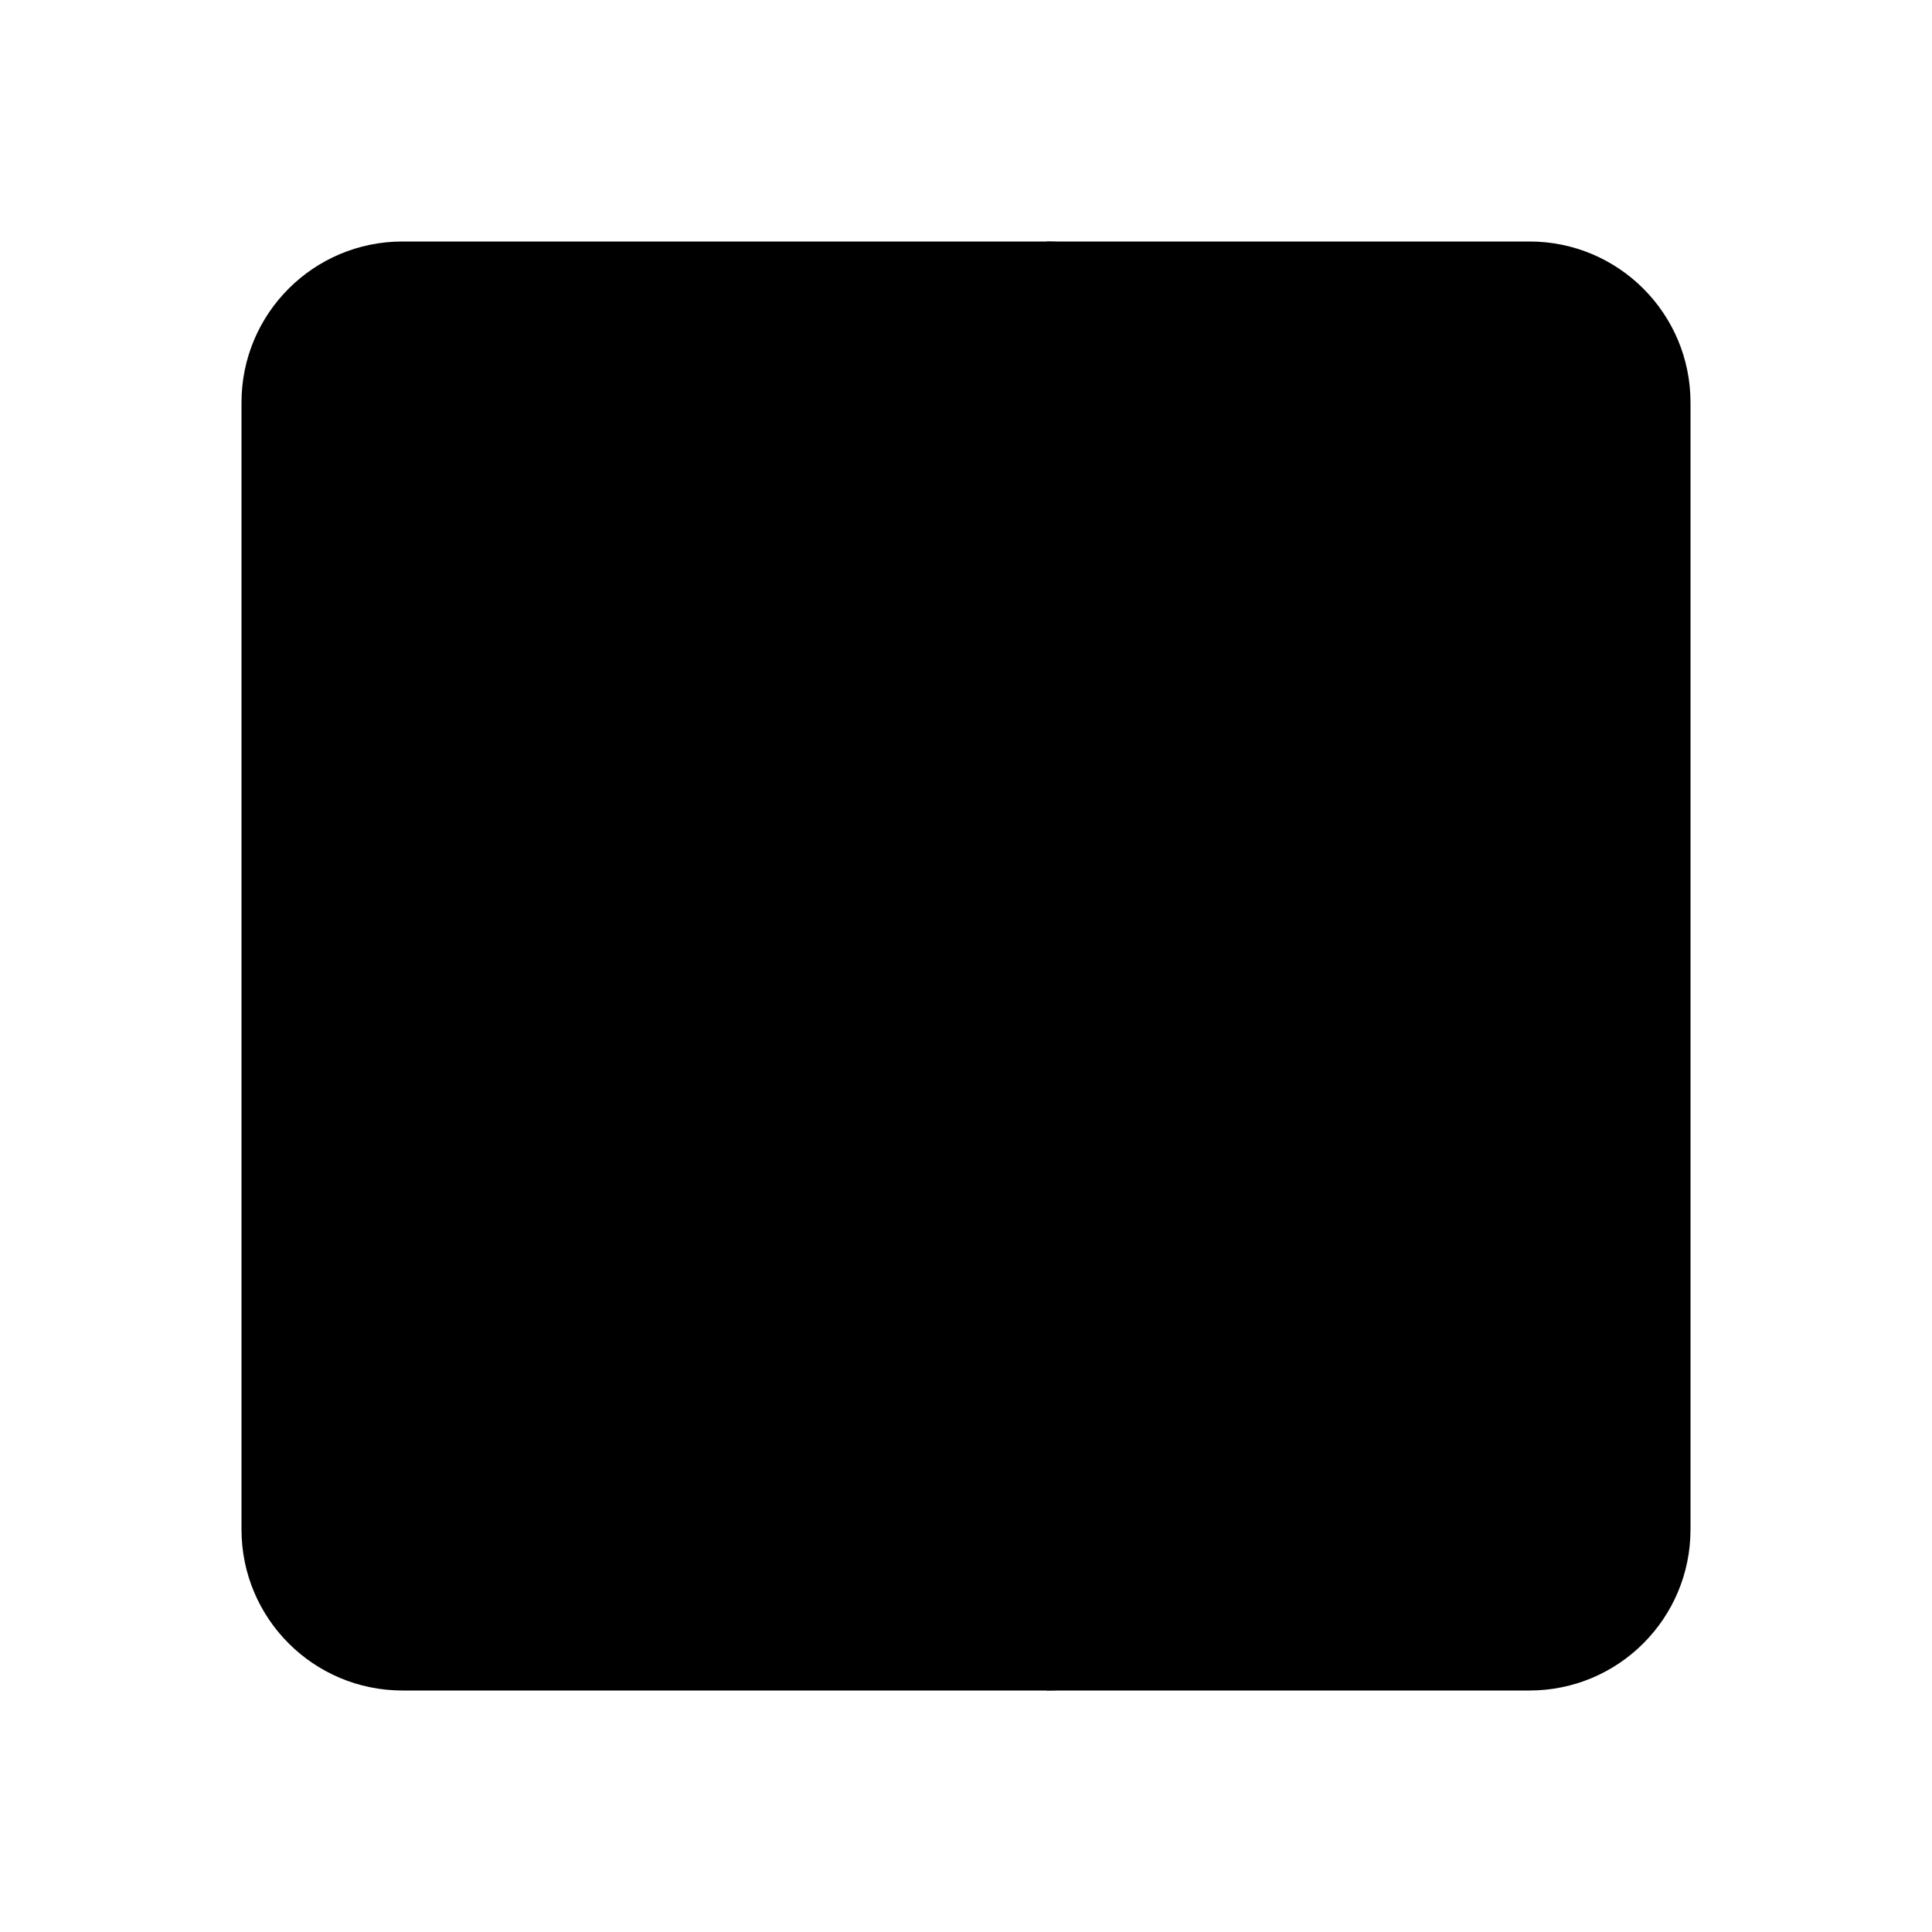 <svg class="pr-icon-iconoir" xmlns="http://www.w3.org/2000/svg" width="24" height="24" viewBox="0 0 24 24">
    <path d="M3 19V5C3 3.895 3.895 3 5 3H13C14.105 3 15 3.895 15 5V19C15 20.105 14.105 21 13 21H5C3.895 21 3 20.105 3 19Z"/>
    <path d="M13 3H19C20.105 3 21 3.895 21 5V19C21 20.105 20.105 21 19 21H13"/>
    <path d="M7.5 15C6.672 15 6 13.657 6 12C6 10.343 6.672 9 7.5 9C8.328 9 9 10.343 9 12C9 13.657 8.328 15 7.5 15Z"/>
    <path d="M13 14L13 10"/>
    <path d="M8.5 9.5L9.5 8.5"/>
    <path d="M6.5 9.5L5.5 8.5"/>
    <path d="M5.5 15.5L6.5 14.5"/>
    <path d="M9.5 15.5L8.5 14.5"/>
    <path d="M2 8L3 8"/>
    <path d="M2 6L3 6"/>
    <path d="M3 16H2"/>
    <path d="M3 18H2"/>
</svg>
